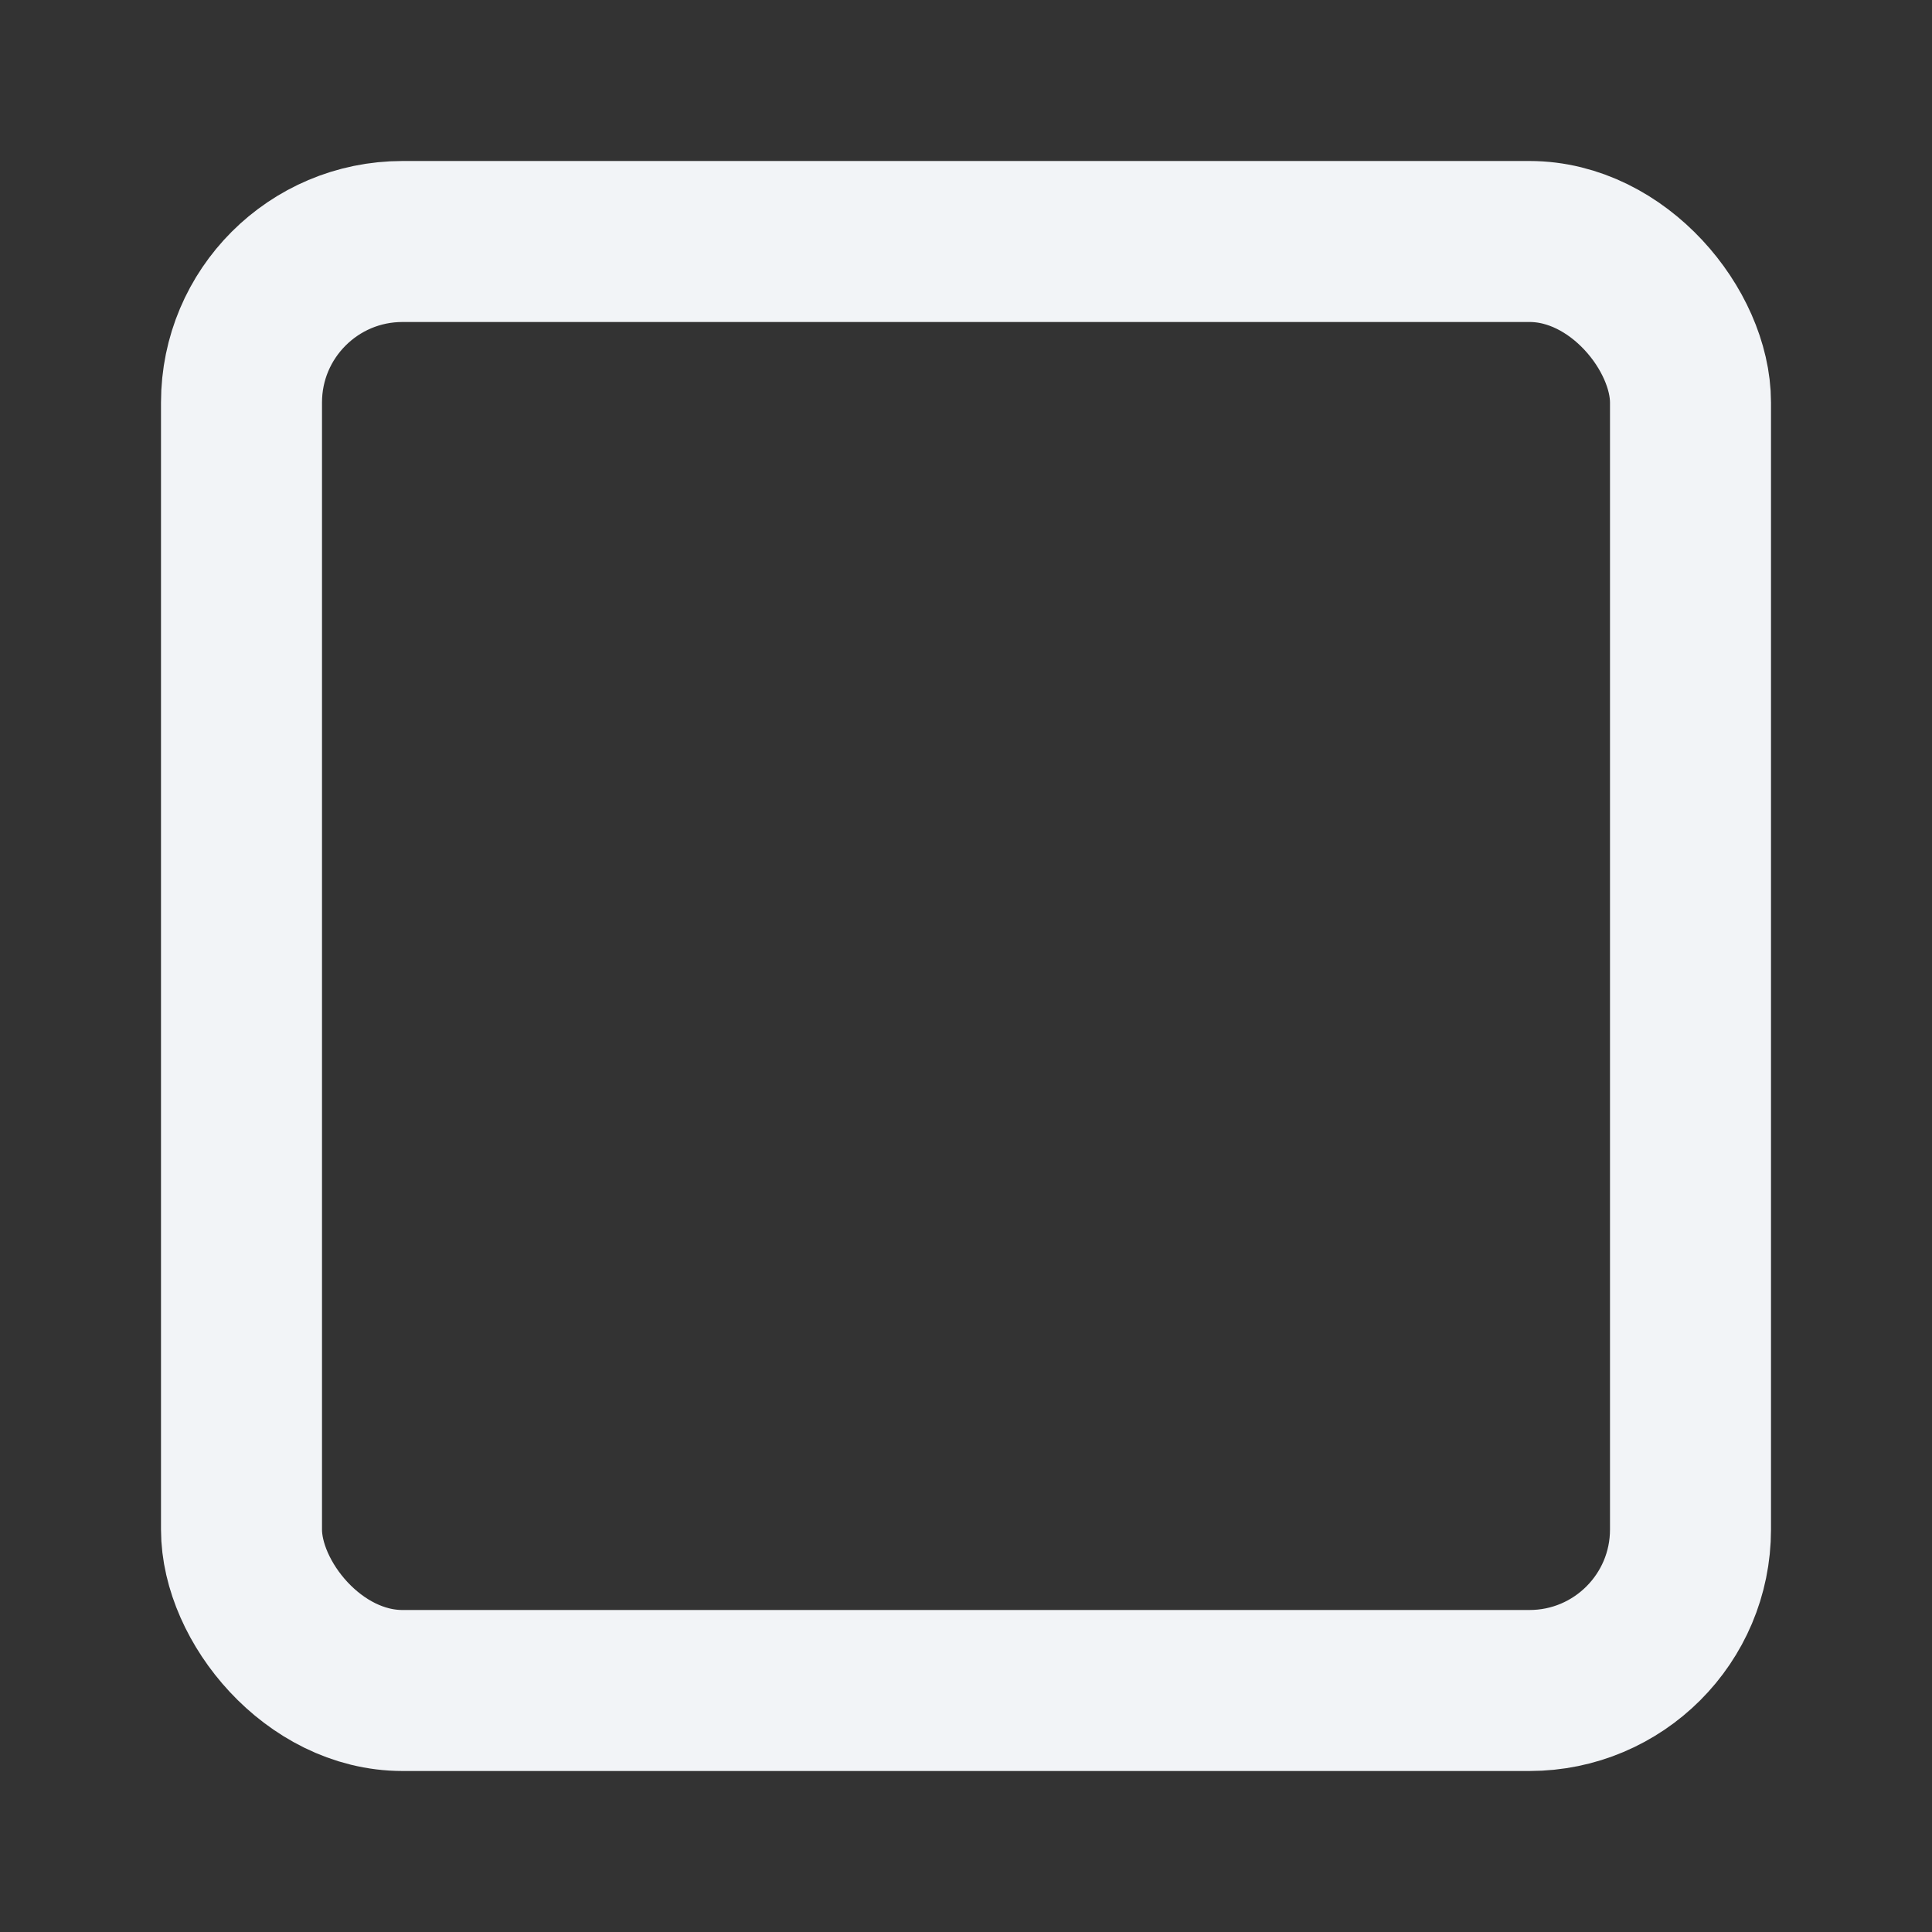 <svg xmlns="http://www.w3.org/2000/svg" width="24" height="24" viewBox="0 0 24 24" fill="none" stroke="#f2f4f7" stroke-width="2" stroke-linecap="round" stroke-linejoin="round" class="feather feather-square"><rect x="0" y="0" width="24" height="24" fill="#333333" stroke="none"/><rect x="3" y="3" width="18" height="18" rx="2" ry="2"></rect></svg>